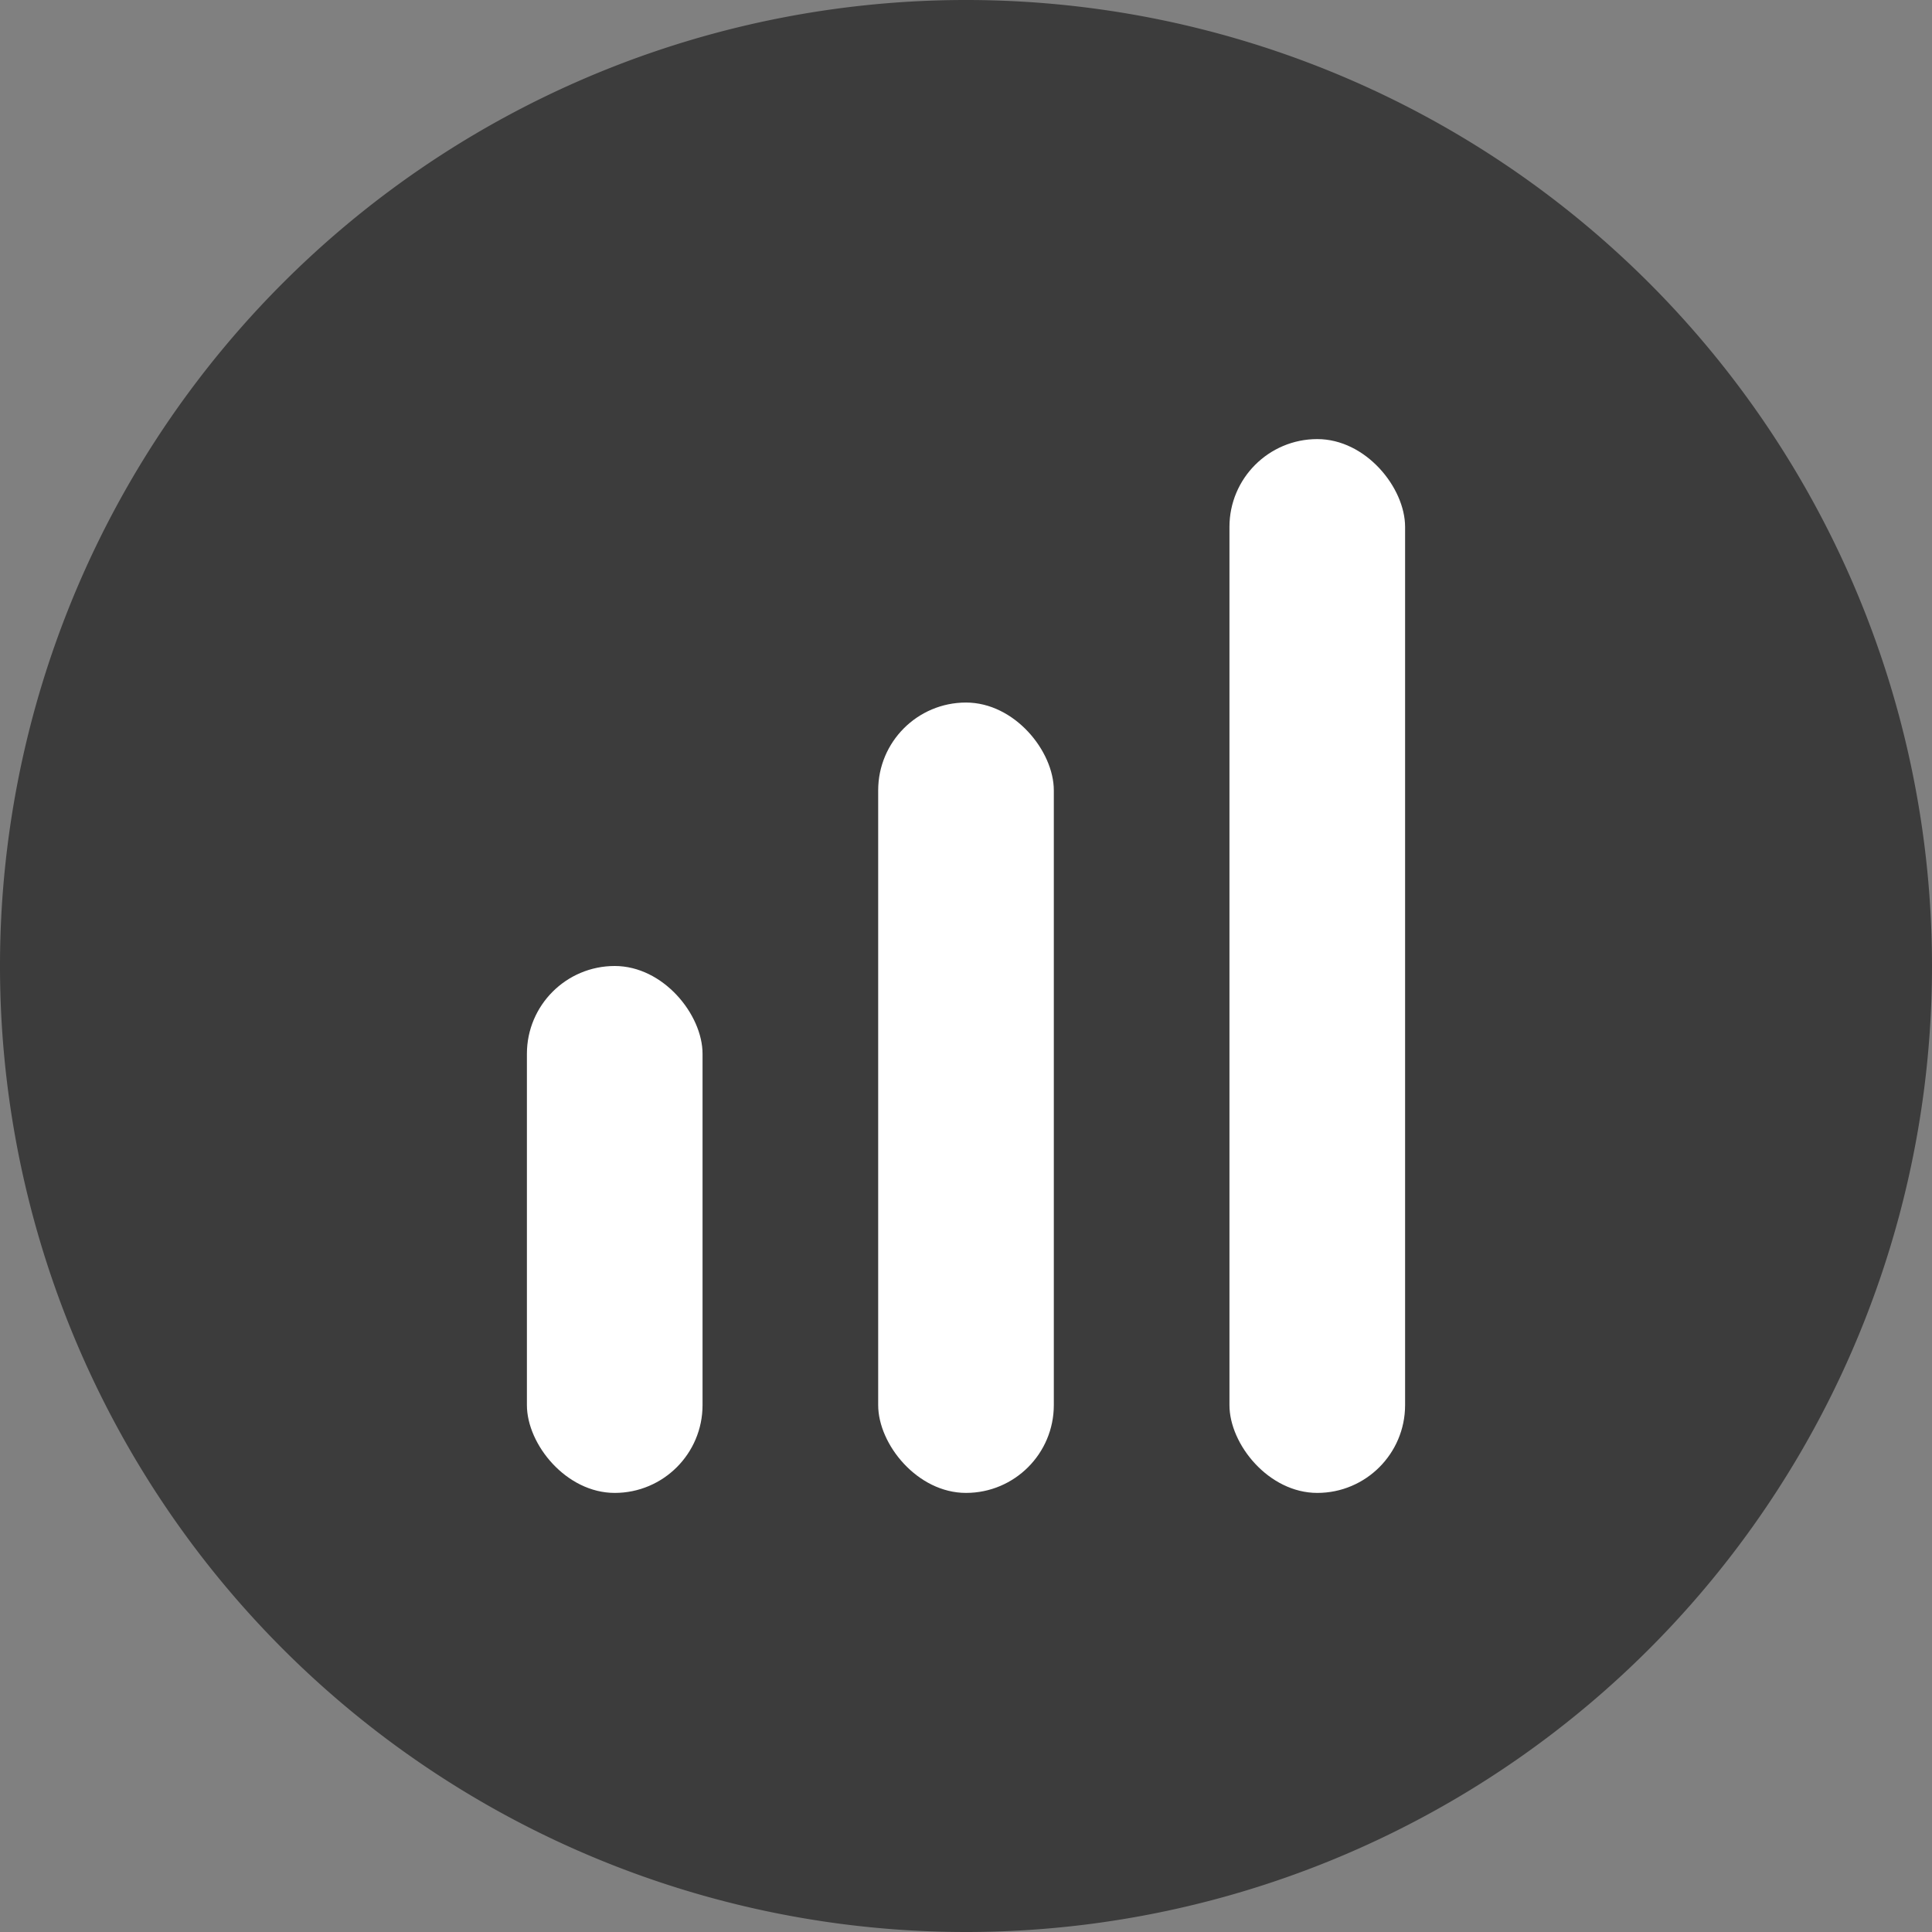 <svg xmlns="http://www.w3.org/2000/svg" width="22" height="22" viewBox="0 0 22 22">
  <rect x="0" y="0" width="22" height="22" fill="#808080" stroke="none"/>
  <g id="グループ_7449" data-name="グループ 7449" transform="translate(-2844 -7277)">
    <path id="パス_383" data-name="パス 383" d="M2933.286,6403a11,11,0,1,1,11-11A11,11,0,0,1,2933.286,6403Z" transform="translate(-78.286 896)" fill="#3c3c3c"/>
    <g id="グループ_7448" data-name="グループ 7448" transform="translate(0 -1)">
      <rect id="長方形_3055" data-name="長方形 3055" width="2" height="6" rx="1" transform="translate(2850 7289)" fill="#fff"/>
      <rect id="長方形_3056" data-name="長方形 3056" width="2" height="9" rx="1" transform="translate(2854 7286)" fill="#fff"/>
      <rect id="長方形_3057" data-name="長方形 3057" width="2" height="12" rx="1" transform="translate(2858 7283)" fill="#fff"/>
    </g>
  </g>
</svg>
